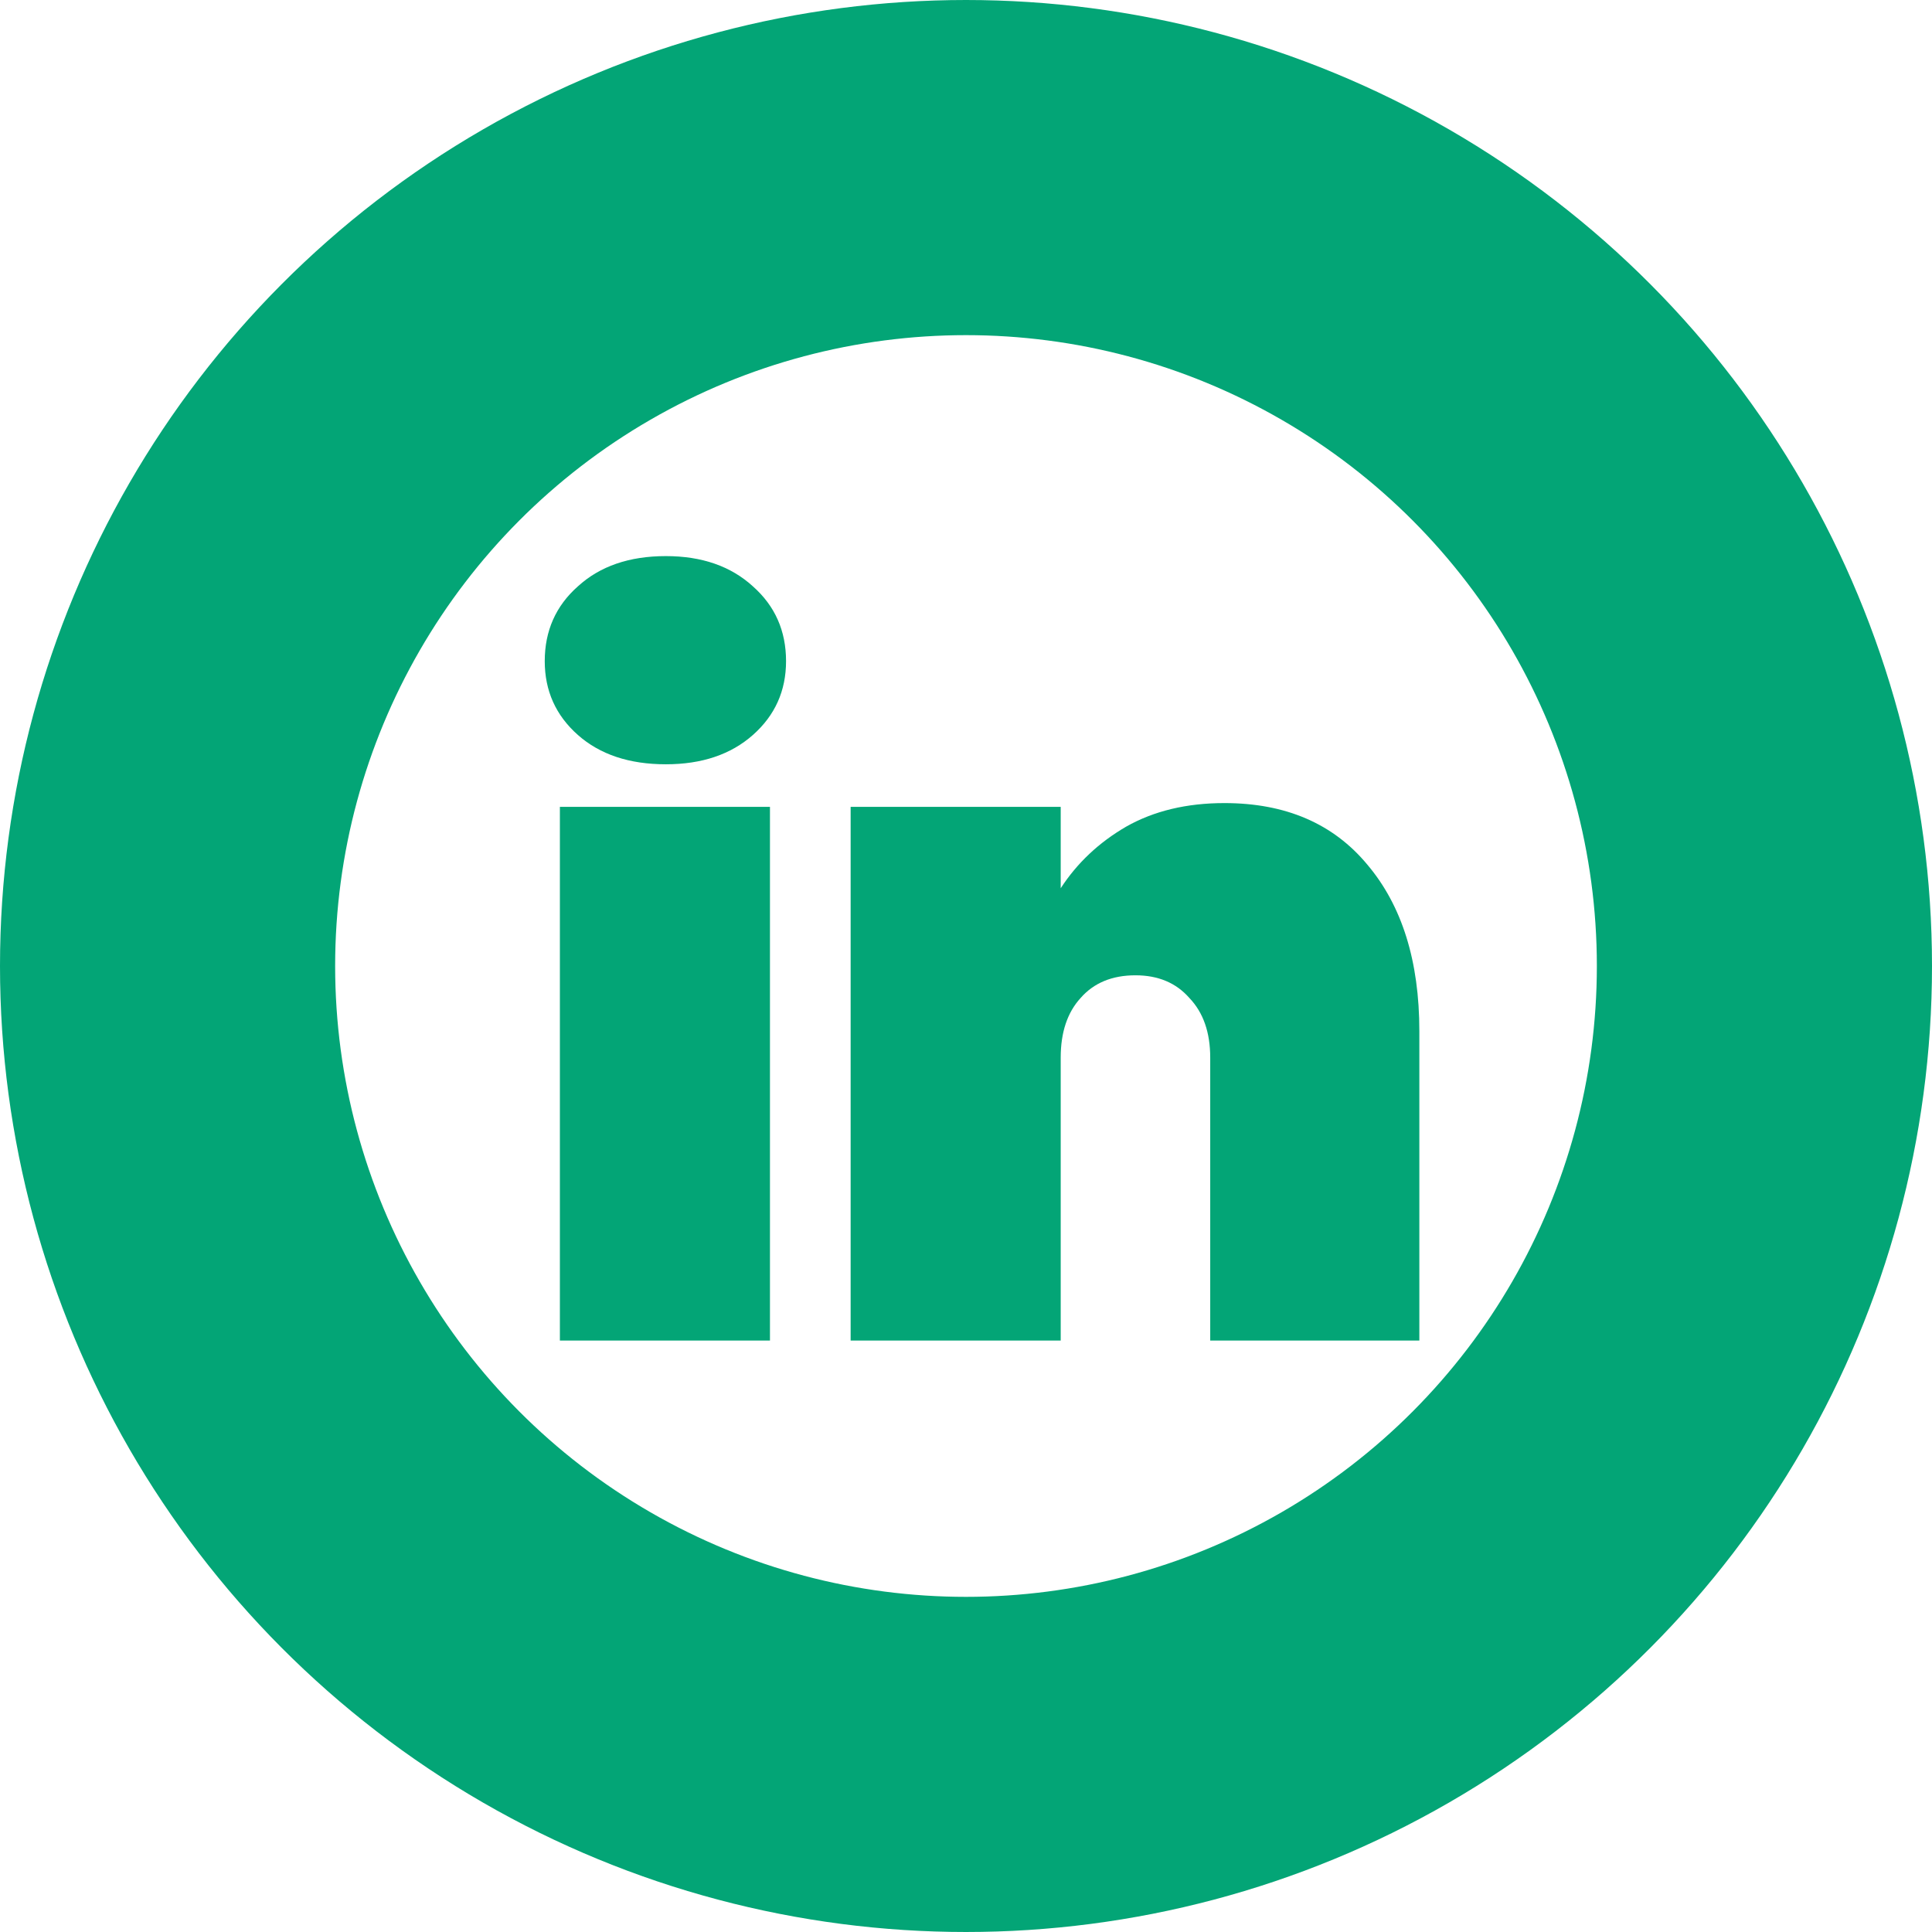 <svg width="49" height="49" viewBox="0 0 49 49" fill="none" xmlns="http://www.w3.org/2000/svg">
<circle cx="24.5" cy="24.5" r="20.25" stroke="#03A576" stroke-width="8.5"/>
<path d="M16.888 19.384C15.96 19.384 15.216 19.136 14.656 18.64C14.096 18.144 13.816 17.52 13.816 16.768C13.816 16 14.096 15.368 14.656 14.872C15.216 14.36 15.96 14.104 16.888 14.104C17.8 14.104 18.536 14.36 19.096 14.872C19.656 15.368 19.936 16 19.936 16.768C19.936 17.52 19.656 18.144 19.096 18.64C18.536 19.136 17.8 19.384 16.888 19.384ZM19.528 20.464V34H14.2V20.464H19.528ZM31.054 20.368C32.606 20.368 33.814 20.888 34.678 21.928C35.558 22.968 35.998 24.376 35.998 26.152V34H30.694V26.824C30.694 26.184 30.518 25.68 30.166 25.312C29.83 24.928 29.374 24.736 28.798 24.736C28.206 24.736 27.742 24.928 27.406 25.312C27.07 25.68 26.902 26.184 26.902 26.824V34H21.574V20.464H26.902V22.528C27.318 21.888 27.87 21.368 28.558 20.968C29.262 20.568 30.094 20.368 31.054 20.368Z" fill="#03A576"/>
</svg>
